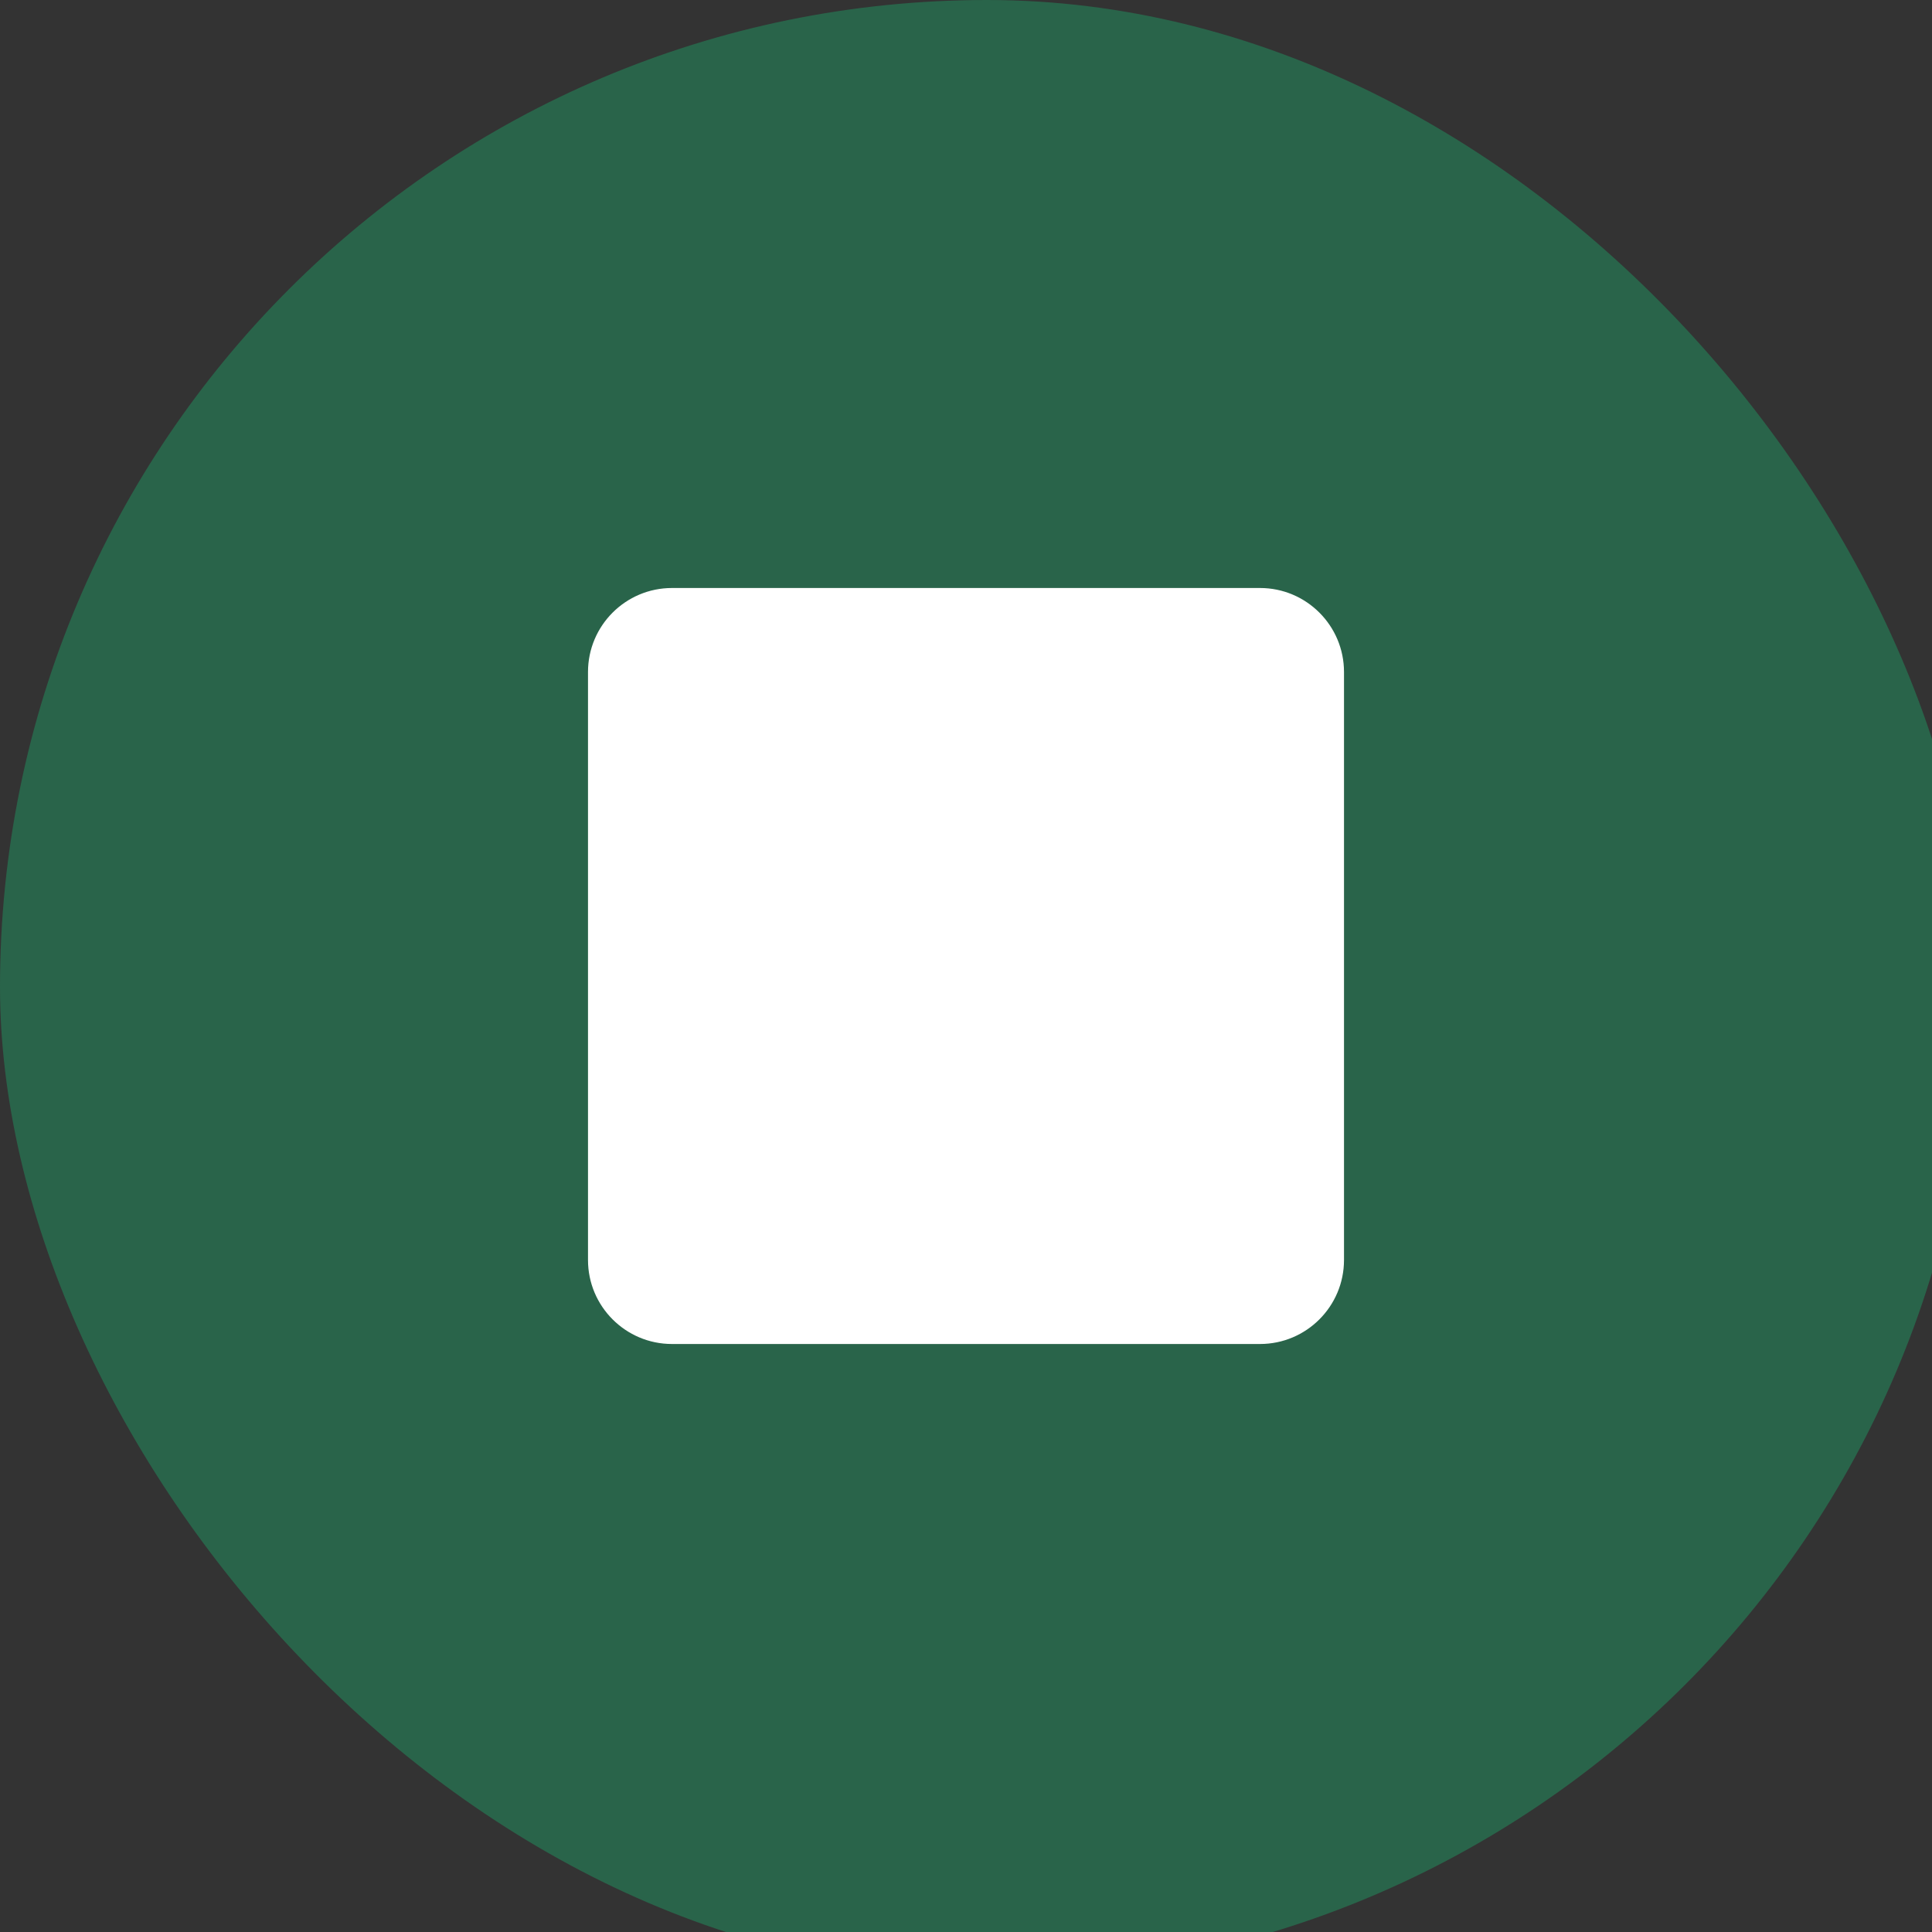 <svg xmlns="http://www.w3.org/2000/svg" viewBox="0 0 23 23" height="23" width="23"><rect x="0" y="0" width="23" height="23" fill="#333333" stroke="none"/><title>square-11.svg</title><rect fill="none" x="0" y="0" width="23" height="23"></rect><rect x="0" y="0" width="23.5" height="23.5" rx="11.75" ry="11.75" fill="#29644a"></rect><path fill="#ffffff" transform="translate(6 6)" d="M9,10H2c-0.552,0-1-0.448-1-1V2c0-0.552,0.448-1,1-1h7c0.552,0,1,0.448,1,1v7C10,9.552,9.552,10,9,10z"></path></svg>